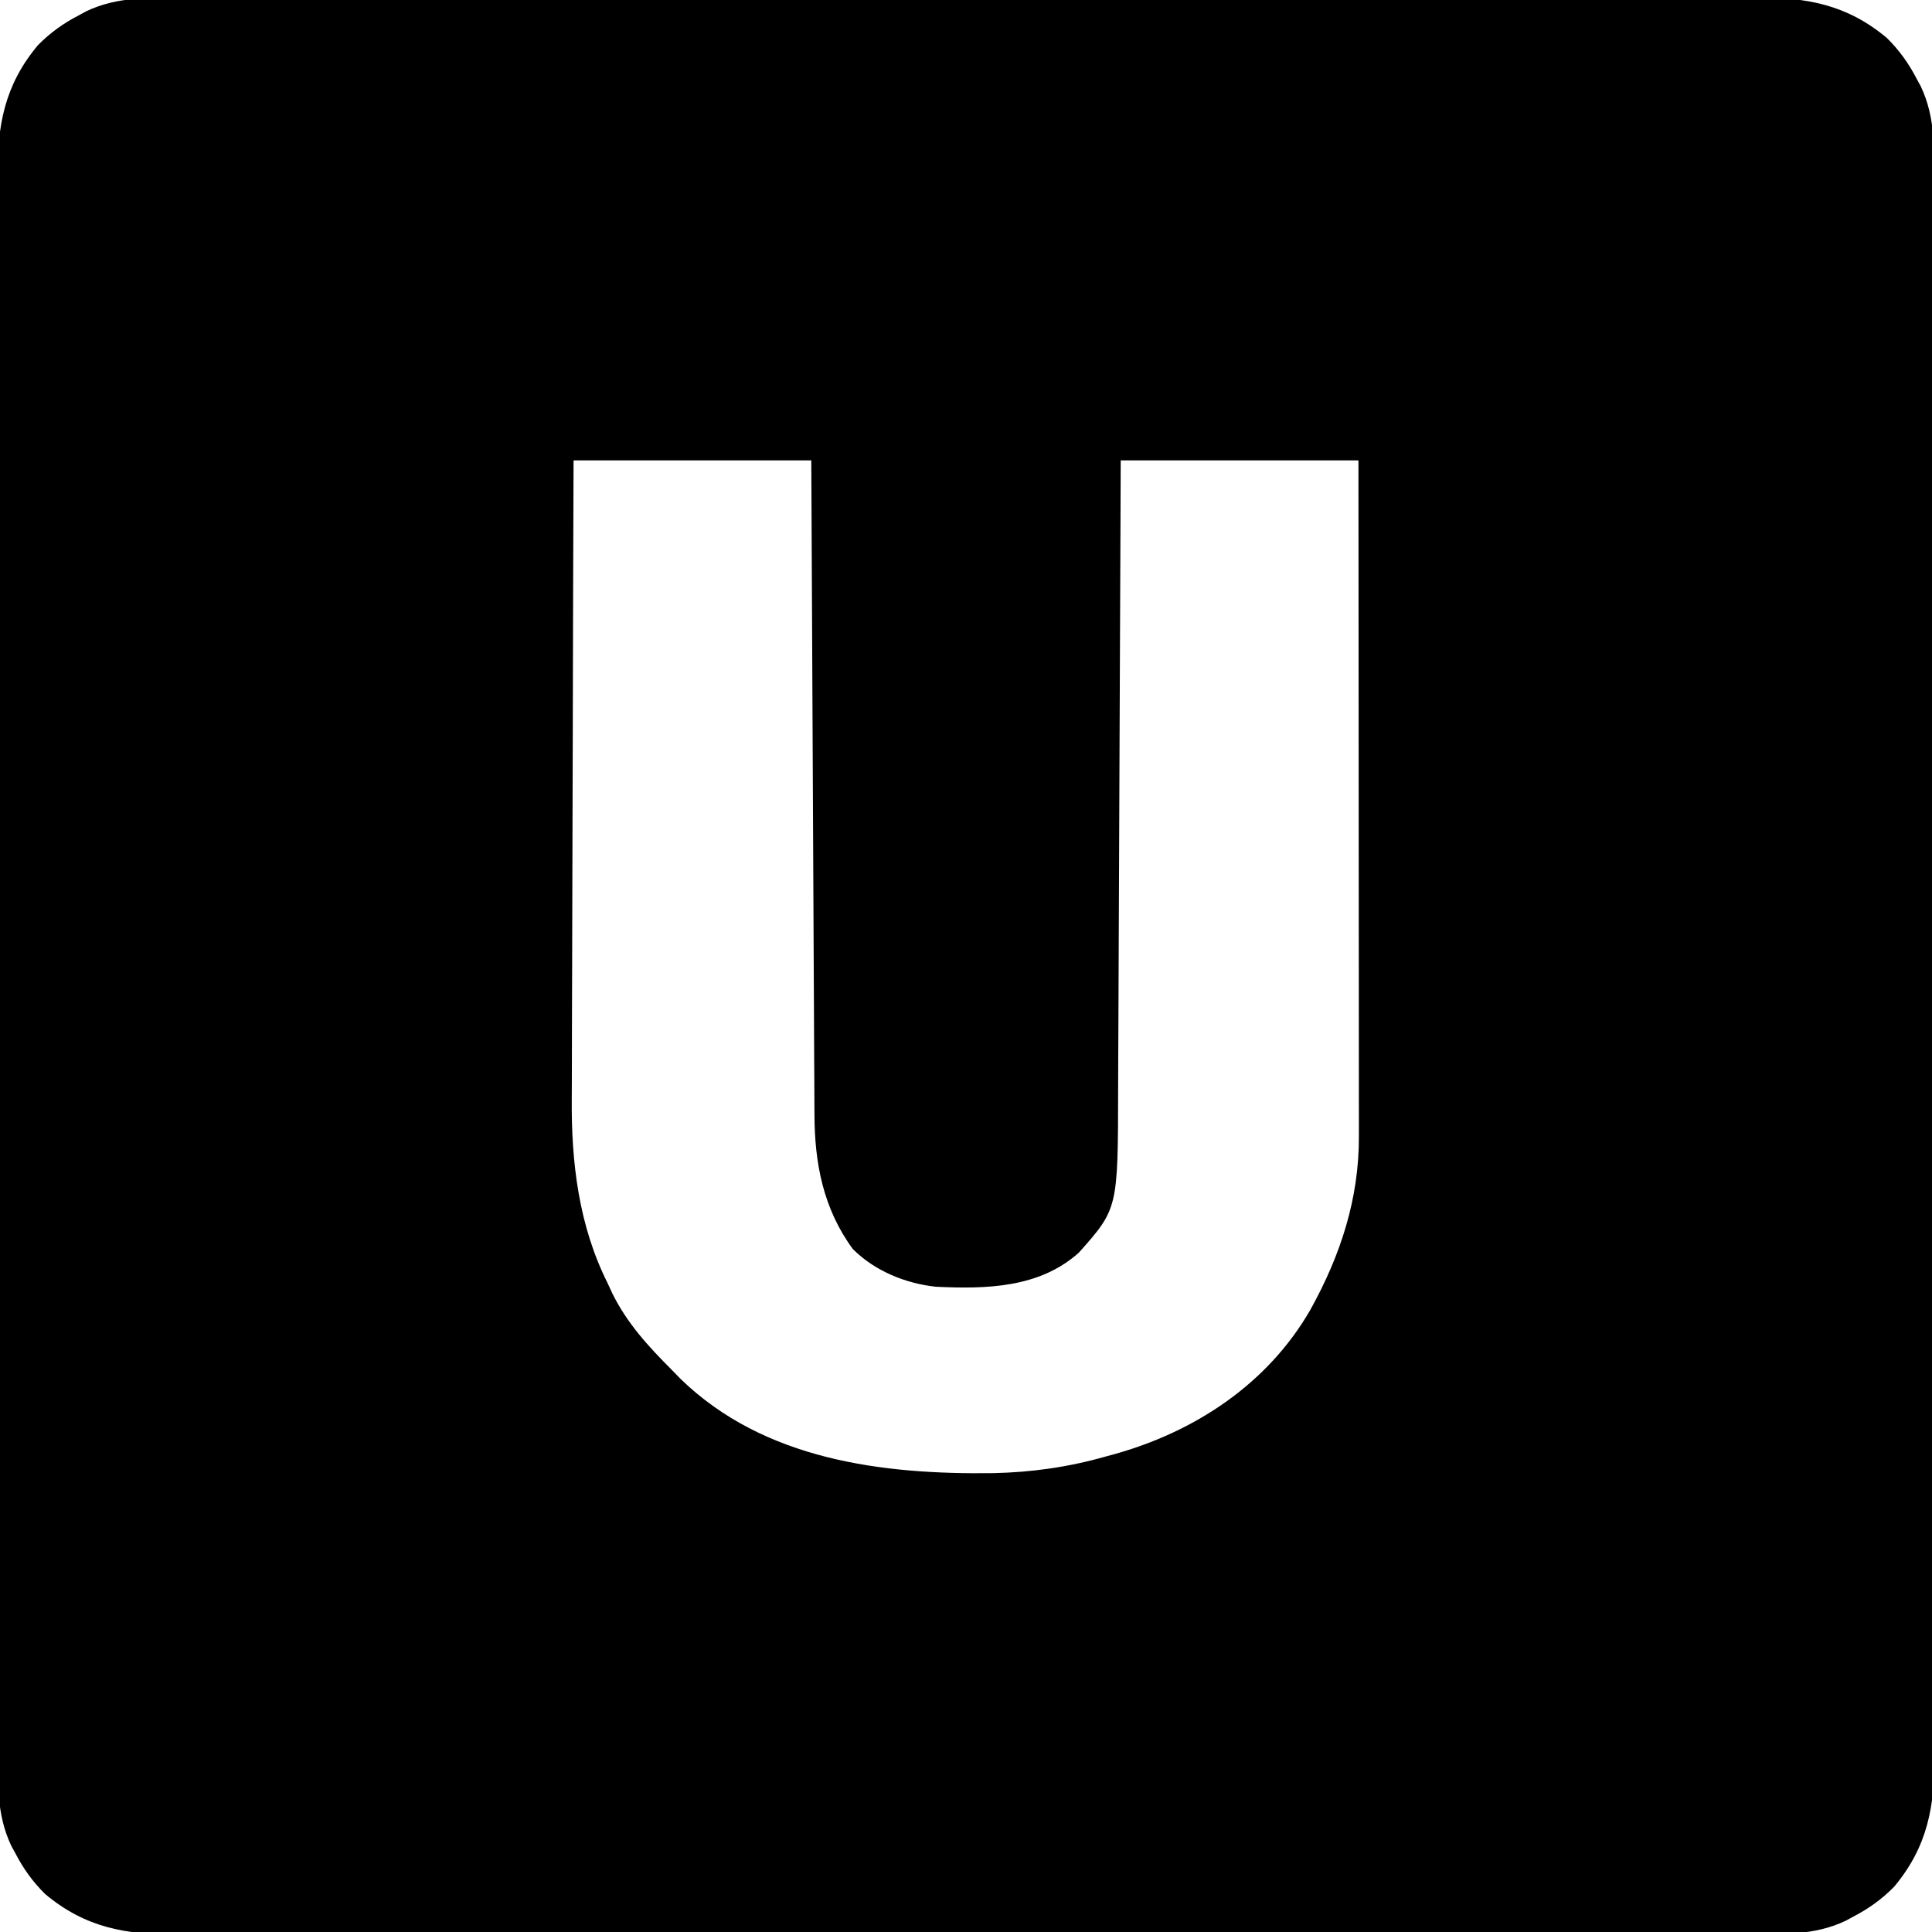 <?xml version="1.0" encoding="UTF-8"?>
<svg version="1.1" xmlns="http://www.w3.org/2000/svg" width="512" height="512">
<path d="M0 0 C1.856 -0.005 3.712 -0.012 5.569 -0.021 C10.654 -0.04 15.739 -0.033 20.824 -0.023 C26.314 -0.016 31.804 -0.032 37.294 -0.045 C48.044 -0.067 58.794 -0.066 69.543 -0.058 C78.281 -0.052 87.02 -0.053 95.758 -0.06 C97.002 -0.06 98.246 -0.061 99.528 -0.062 C102.055 -0.064 104.583 -0.066 107.11 -0.068 C124.078 -0.08 141.045 -0.084 158.012 -0.073 C159.007 -0.072 159.007 -0.072 160.022 -0.072 C165.406 -0.068 170.791 -0.064 176.176 -0.06 C197.176 -0.045 218.177 -0.054 239.178 -0.082 C262.788 -0.114 286.397 -0.129 310.007 -0.118 C312.526 -0.117 315.045 -0.116 317.563 -0.115 C319.422 -0.115 319.422 -0.115 321.319 -0.114 C330.043 -0.112 338.768 -0.122 347.493 -0.136 C358.13 -0.154 368.767 -0.154 379.404 -0.131 C384.829 -0.12 390.254 -0.117 395.68 -0.135 C400.65 -0.152 405.62 -0.146 410.591 -0.121 C412.385 -0.116 414.179 -0.12 415.973 -0.132 C429.4 -0.222 440.157 1.637 450.83 10.573 C454.145 13.849 456.667 17.374 458.794 21.515 C459.286 22.411 459.286 22.411 459.787 23.326 C463.847 31.811 463.355 40.544 463.309 49.72 C463.314 51.576 463.322 53.433 463.33 55.289 C463.349 60.374 463.343 65.459 463.332 70.544 C463.325 76.034 463.341 81.524 463.354 87.014 C463.376 97.764 463.376 108.514 463.367 119.263 C463.361 128.002 463.362 136.74 463.369 145.478 C463.37 146.722 463.37 147.966 463.371 149.248 C463.373 151.776 463.375 154.303 463.377 156.83 C463.389 173.798 463.393 190.765 463.382 207.732 C463.382 208.395 463.381 209.059 463.381 209.742 C463.377 215.126 463.373 220.511 463.369 225.896 C463.355 246.897 463.363 267.897 463.391 288.898 C463.423 312.508 463.438 336.118 463.428 359.727 C463.427 362.246 463.426 364.765 463.425 367.284 C463.424 368.523 463.424 369.762 463.423 371.039 C463.421 379.764 463.431 388.489 463.445 397.213 C463.463 407.85 463.463 418.487 463.44 429.124 C463.429 434.55 463.426 439.975 463.444 445.4 C463.461 450.371 463.455 455.341 463.43 460.311 C463.425 462.105 463.429 463.899 463.442 465.693 C463.531 479.121 461.672 489.877 452.736 500.55 C449.46 503.865 445.935 506.388 441.794 508.515 C440.898 509.006 440.898 509.006 439.983 509.507 C431.498 513.567 422.766 513.075 413.589 513.029 C411.733 513.035 409.876 513.042 408.02 513.05 C402.935 513.069 397.85 513.063 392.765 513.052 C387.275 513.045 381.785 513.061 376.295 513.074 C365.545 513.096 354.795 513.096 344.046 513.088 C335.307 513.081 326.569 513.082 317.831 513.089 C316.587 513.09 315.343 513.091 314.061 513.092 C311.534 513.093 309.006 513.095 306.479 513.097 C289.511 513.109 272.544 513.113 255.577 513.102 C254.914 513.102 254.251 513.101 253.567 513.101 C248.183 513.097 242.798 513.093 237.413 513.09 C216.413 513.075 195.412 513.084 174.411 513.112 C150.801 513.143 127.192 513.158 103.582 513.148 C101.063 513.147 98.544 513.146 96.026 513.145 C94.786 513.144 93.547 513.144 92.27 513.143 C83.545 513.141 74.821 513.151 66.096 513.166 C55.459 513.183 44.822 513.183 34.185 513.16 C28.76 513.149 23.335 513.146 17.909 513.165 C12.939 513.181 7.969 513.175 2.998 513.15 C1.204 513.145 -0.59 513.149 -2.384 513.162 C-15.812 513.251 -26.568 511.392 -37.241 502.456 C-40.556 499.18 -43.079 495.655 -45.206 491.515 C-45.697 490.618 -45.697 490.618 -46.198 489.704 C-50.258 481.218 -49.766 472.486 -49.72 463.309 C-49.726 461.453 -49.733 459.597 -49.741 457.74 C-49.76 452.655 -49.754 447.571 -49.743 442.486 C-49.736 436.995 -49.752 431.505 -49.765 426.015 C-49.787 415.265 -49.787 404.516 -49.778 393.766 C-49.772 385.028 -49.773 376.289 -49.78 367.551 C-49.781 366.307 -49.782 365.063 -49.782 363.781 C-49.784 361.254 -49.786 358.726 -49.788 356.199 C-49.8 339.232 -49.804 322.264 -49.793 305.297 C-49.792 304.302 -49.792 304.302 -49.792 303.287 C-49.788 297.903 -49.784 292.518 -49.781 287.134 C-49.766 266.133 -49.774 245.132 -49.802 224.131 C-49.834 200.522 -49.849 176.912 -49.839 153.302 C-49.838 150.783 -49.837 148.264 -49.836 145.746 C-49.835 144.506 -49.835 143.267 -49.834 141.991 C-49.832 133.266 -49.842 124.541 -49.856 115.816 C-49.874 105.179 -49.874 94.542 -49.851 83.905 C-49.84 78.48 -49.837 73.055 -49.855 67.629 C-49.872 62.659 -49.866 57.689 -49.841 52.718 C-49.836 50.924 -49.84 49.13 -49.853 47.336 C-49.942 33.909 -48.083 23.152 -39.147 12.48 C-35.871 9.164 -32.346 6.642 -28.206 4.515 C-27.608 4.187 -27.01 3.86 -26.394 3.522 C-17.909 -0.538 -9.177 -0.046 0 0 Z M102.794 122.515 C102.704 146.421 102.63 170.326 102.587 194.233 C102.567 205.334 102.539 216.436 102.493 227.538 C102.453 237.223 102.427 246.908 102.418 256.593 C102.413 261.713 102.401 266.833 102.372 271.954 C102.344 276.79 102.336 281.626 102.342 286.462 C102.341 288.221 102.333 289.98 102.318 291.739 C102.176 308.568 104.172 325.293 111.794 340.515 C112.212 341.421 112.63 342.327 113.06 343.261 C116.991 351.223 122.588 357.303 128.794 363.515 C129.577 364.32 130.359 365.126 131.166 365.956 C153.308 387.427 184.591 391.315 214.015 390.91 C224.269 390.691 233.932 389.316 243.794 386.515 C244.467 386.333 245.139 386.151 245.832 385.963 C267.397 380.008 286.724 367.297 298.044 347.64 C306.056 333.185 310.983 318.207 310.915 301.574 C310.916 300.804 310.916 300.034 310.917 299.242 C310.919 296.679 310.913 294.116 310.908 291.554 C310.908 289.711 310.908 287.867 310.908 286.024 C310.909 281.031 310.903 276.037 310.896 271.044 C310.89 265.822 310.889 260.599 310.888 255.377 C310.885 245.493 310.877 235.608 310.866 225.724 C310.855 214.469 310.85 203.214 310.845 191.959 C310.834 168.811 310.816 145.663 310.794 122.515 C290.004 122.515 269.214 122.515 247.794 122.515 C247.775 127.965 247.755 133.416 247.734 139.031 C247.667 157.048 247.59 175.065 247.507 193.082 C247.457 204.005 247.41 214.928 247.373 225.851 C247.34 235.374 247.3 244.898 247.252 254.422 C247.226 259.461 247.205 264.501 247.191 269.54 C247.178 274.291 247.156 279.042 247.127 283.792 C247.118 285.529 247.112 287.265 247.11 289.002 C247.065 320.808 247.065 320.808 236.732 332.452 C226.224 341.898 212.079 342.141 198.794 341.515 C190.695 340.632 182.601 337.321 176.794 331.515 C168.985 320.856 166.655 308.836 166.636 295.801 C166.629 294.684 166.629 294.684 166.621 293.544 C166.606 291.064 166.598 288.584 166.589 286.105 C166.58 284.32 166.57 282.536 166.559 280.752 C166.532 275.92 166.511 271.088 166.491 266.256 C166.469 261.202 166.442 256.147 166.415 251.093 C166.365 241.528 166.32 231.962 166.277 222.396 C166.228 211.504 166.173 200.612 166.117 189.719 C166.004 167.318 165.898 144.916 165.794 122.515 C145.004 122.515 124.214 122.515 102.794 122.515 Z " fill="#000000" transform="translate(49.206,-0.515)"/>
</svg>
